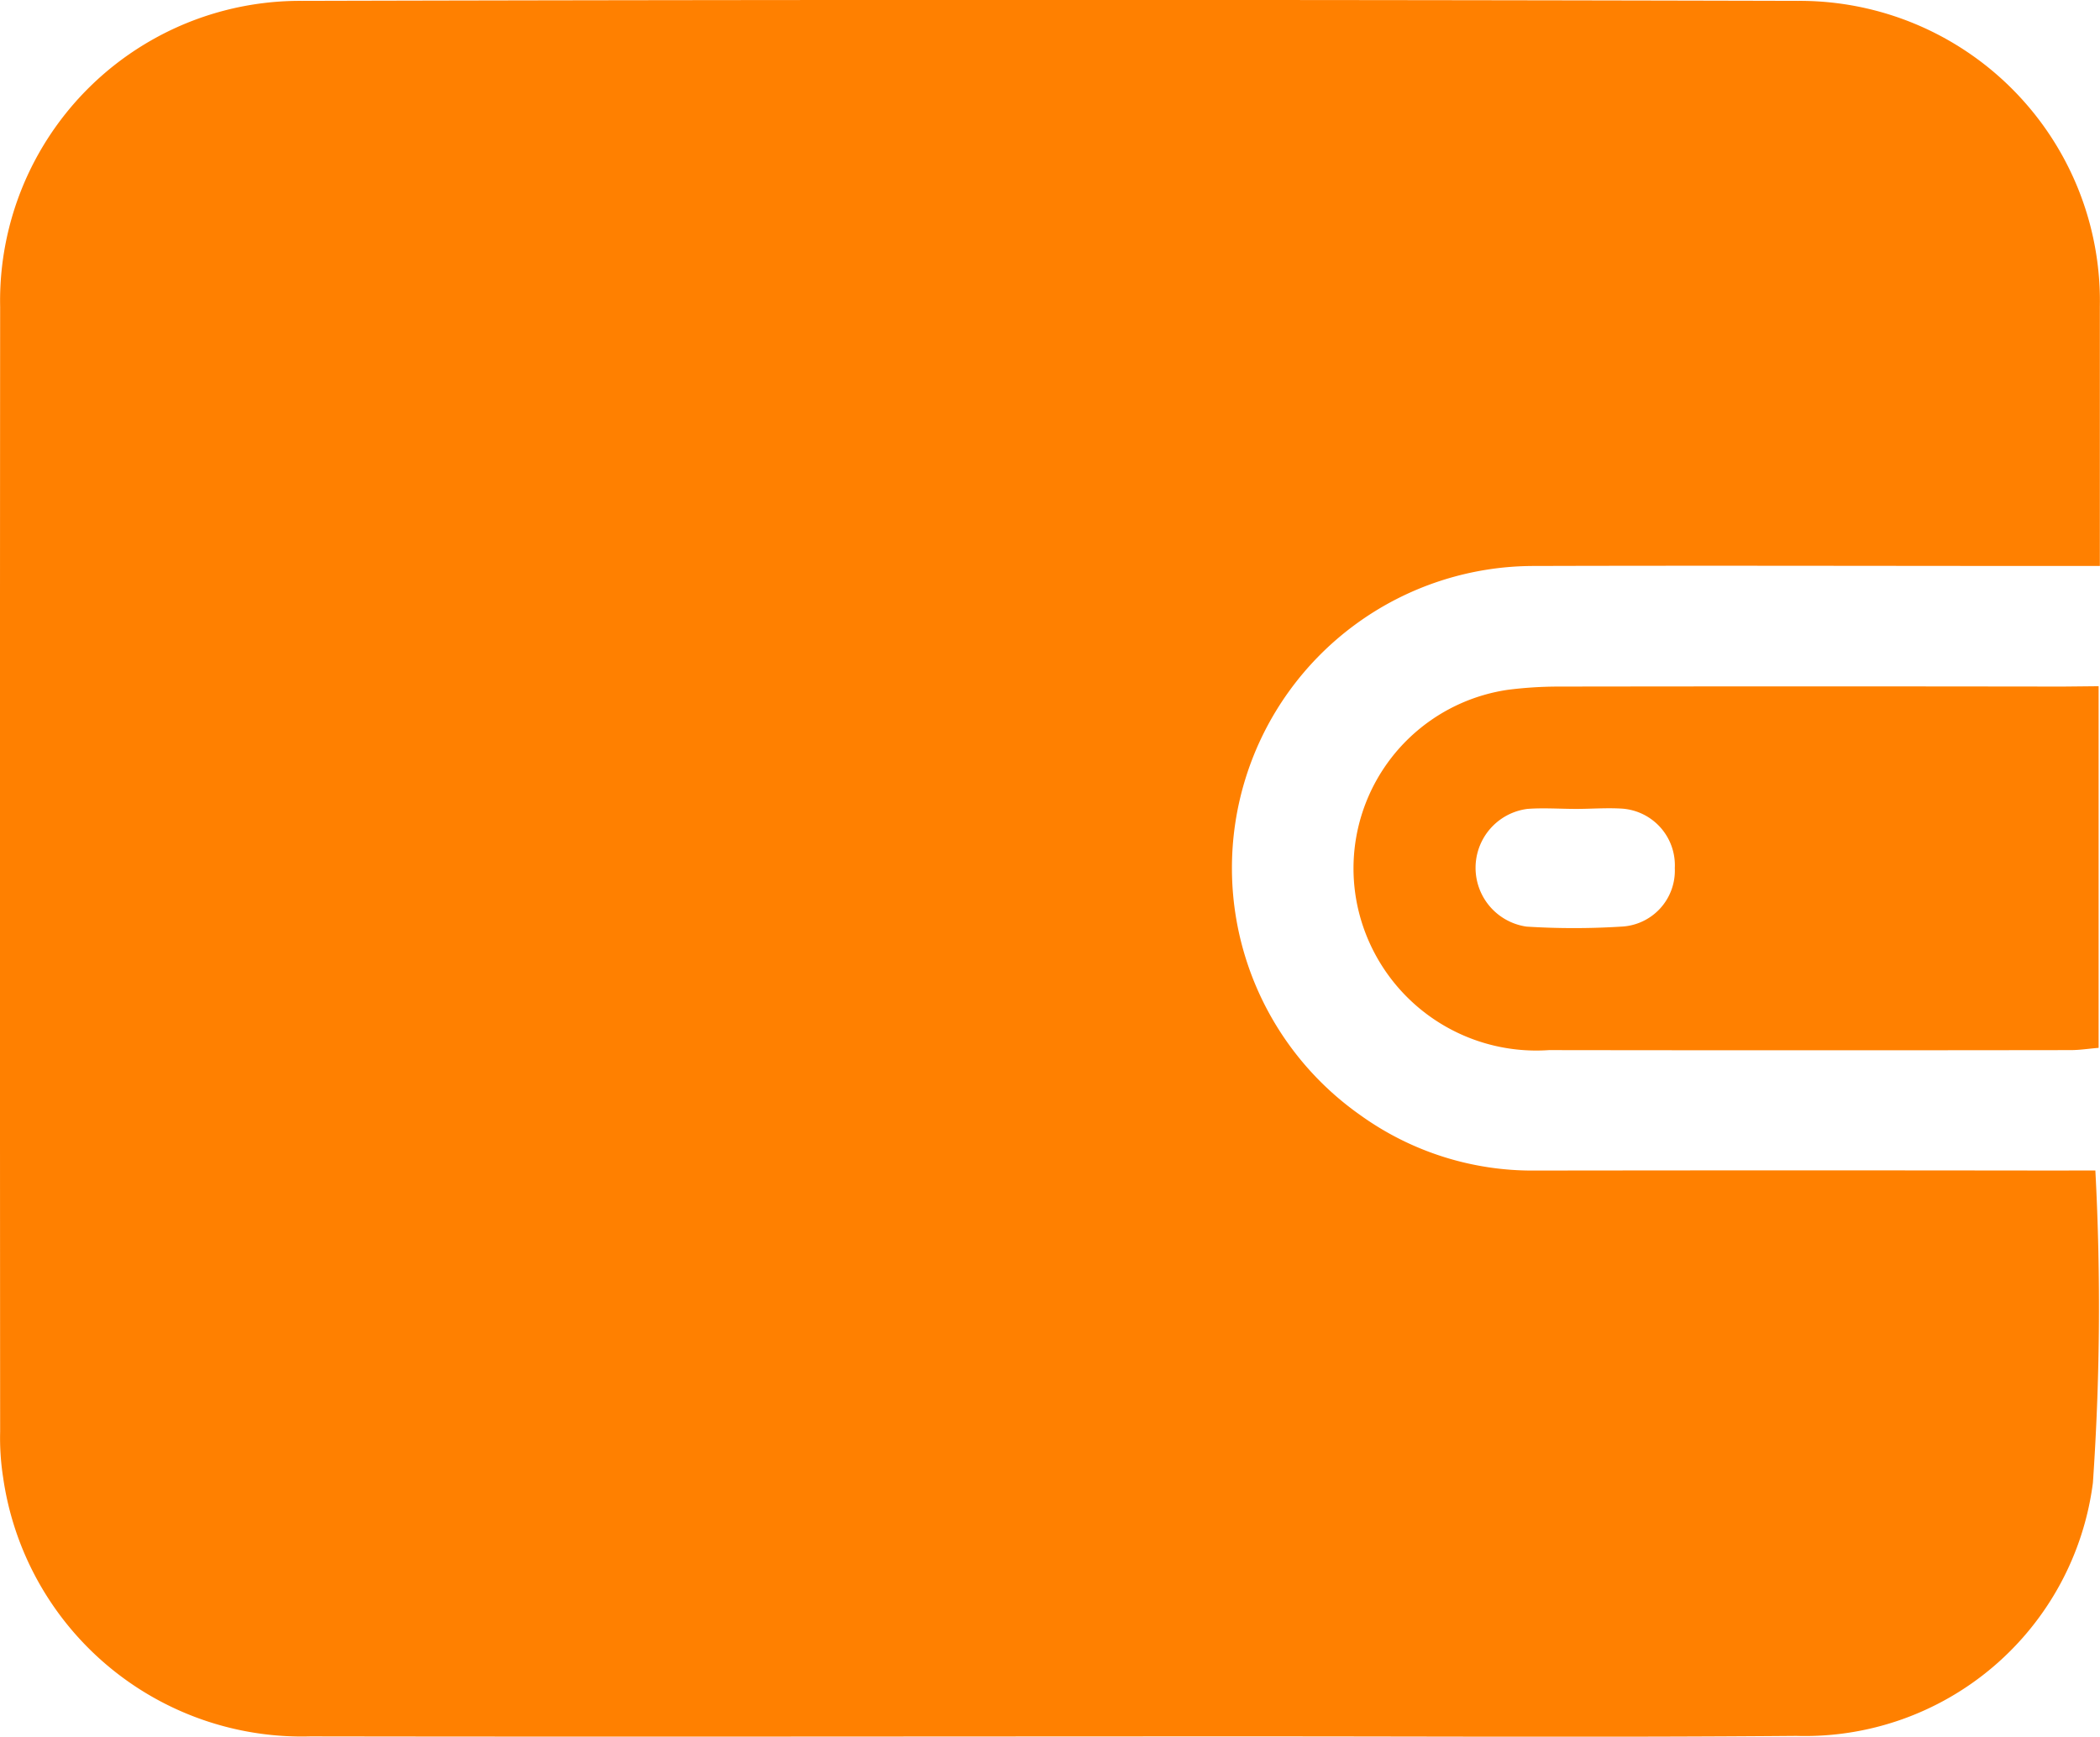 <svg xmlns="http://www.w3.org/2000/svg" width="28.991" height="23.977" viewBox="0 0 28.991 23.977">
  <g id="wallet-1" transform="translate(-7.643 -14.973)">
    <path id="Path_351" data-name="Path 351" d="M36.57,31.133a35.4,35.4,0,0,1-.034,4.312,4.007,4.007,0,0,1-4.093,3.494c-2.474.021-4.951.007-7.426.007-4.363,0-8.726.007-13.089,0A4.166,4.166,0,0,1,7.686,35.37a3.519,3.519,0,0,1-.041-.63q-.005-7.766,0-15.532a4.14,4.14,0,0,1,4.168-4.223q10.327-.026,20.651,0a4.144,4.144,0,0,1,4.168,4.223c0,1.174,0,2.347,0,3.579h-.52c-2.43,0-4.859-.007-7.292,0a4.17,4.17,0,0,0-2.4,7.58,4.067,4.067,0,0,0,2.416.767q3.624-.005,7.244,0C36.245,31.133,36.41,31.133,36.57,31.133Z" fill="#ff8000"/>
    <path id="Path_352" data-name="Path 352" d="M72.531,42.66v4.993c-.13.01-.257.031-.387.031q-3.6.005-7.2,0a2.525,2.525,0,0,1-2.628-1.916,2.492,2.492,0,0,1,2.063-3.059,5.585,5.585,0,0,1,.678-.044q3.485-.005,6.974,0Zm-7.213,1.694c-.226,0-.452-.017-.674,0a.82.82,0,0,0-.01,1.625,10.413,10.413,0,0,0,1.307,0,.774.774,0,0,0,.739-.808.784.784,0,0,0-.729-.821C65.738,44.337,65.526,44.354,65.318,44.354Z" transform="translate(-35.916 -18.213)" fill="#ff8000"/>
  </g>
</svg>
